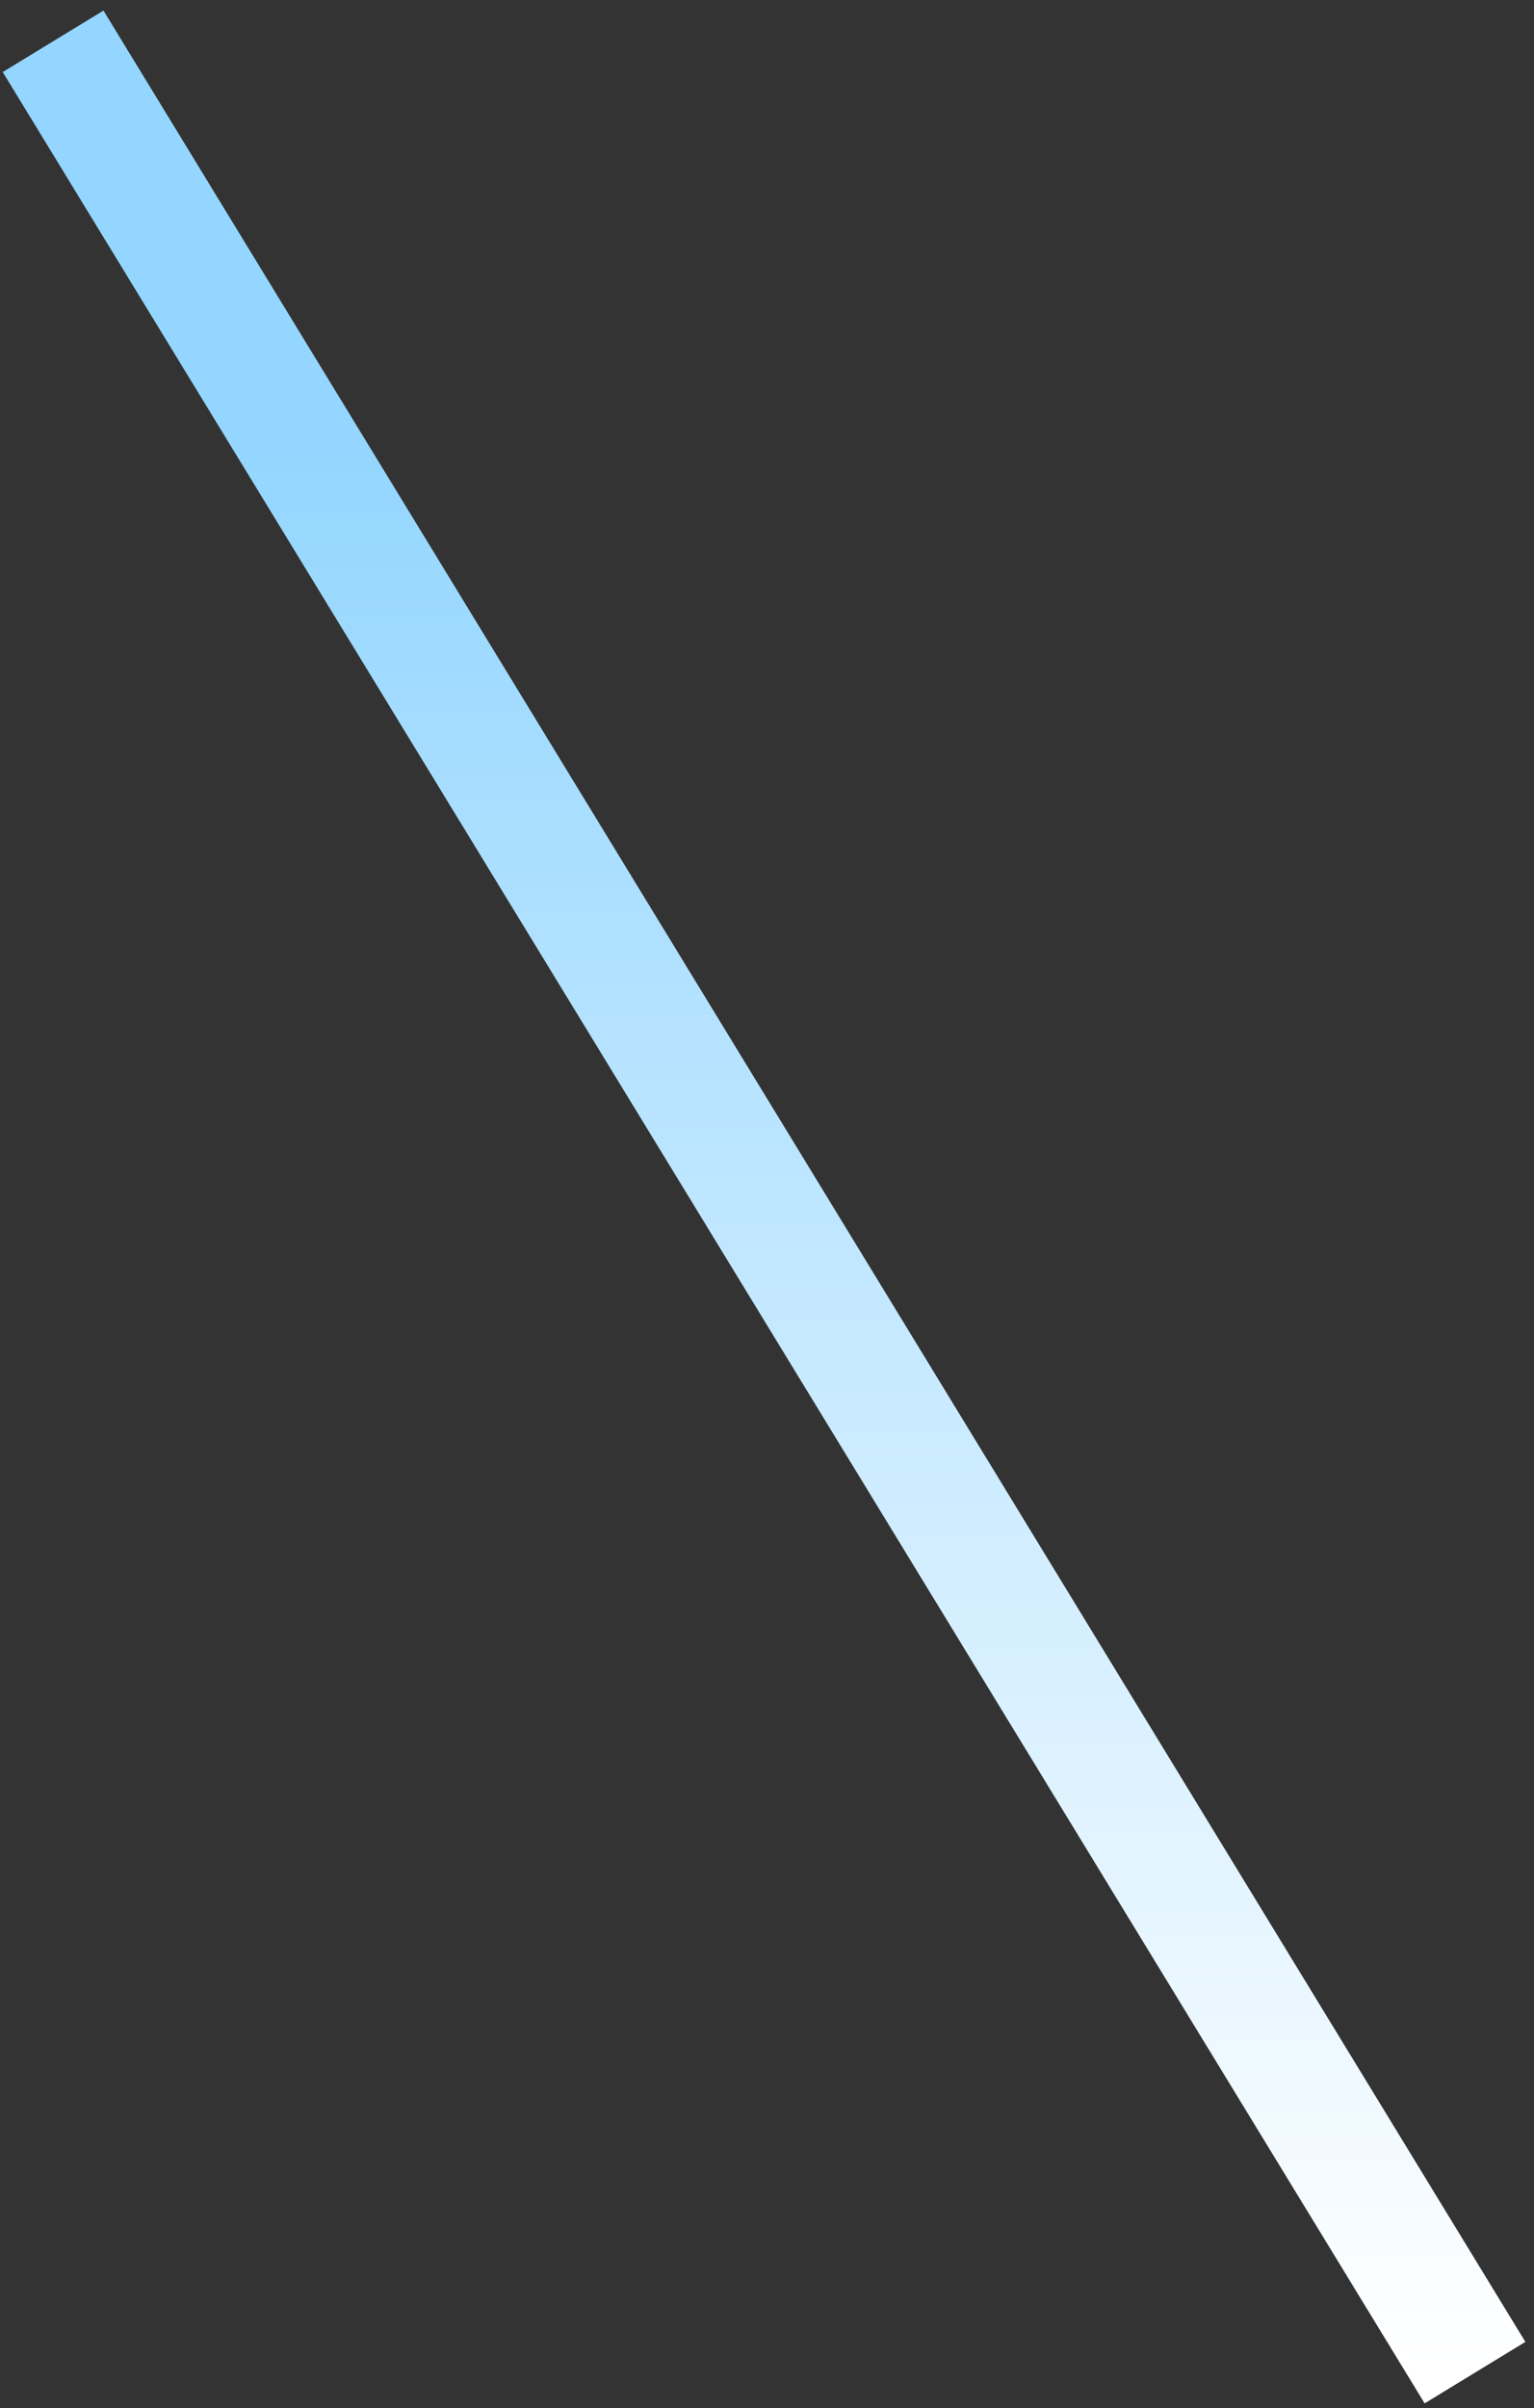 <svg width="130" height="204" viewBox="0 0 130 204" fill="none" xmlns="http://www.w3.org/2000/svg">
<rect x="0" y="0" width="130" height="204" fill="#333333" stroke="none"/>
<path d="M4.5 3.5L64.75 102.25L125 201" stroke="url(#paint0_linear_302_75)" stroke-width="10"/>
<defs>
<linearGradient id="paint0_linear_302_75" x1="69" y1="201" x2="69" y2="38" gradientUnits="userSpaceOnUse">
<stop stop-color="white"/>
<stop offset="1" stop-color="#94D6FF"/>
</linearGradient>
</defs>
</svg>

